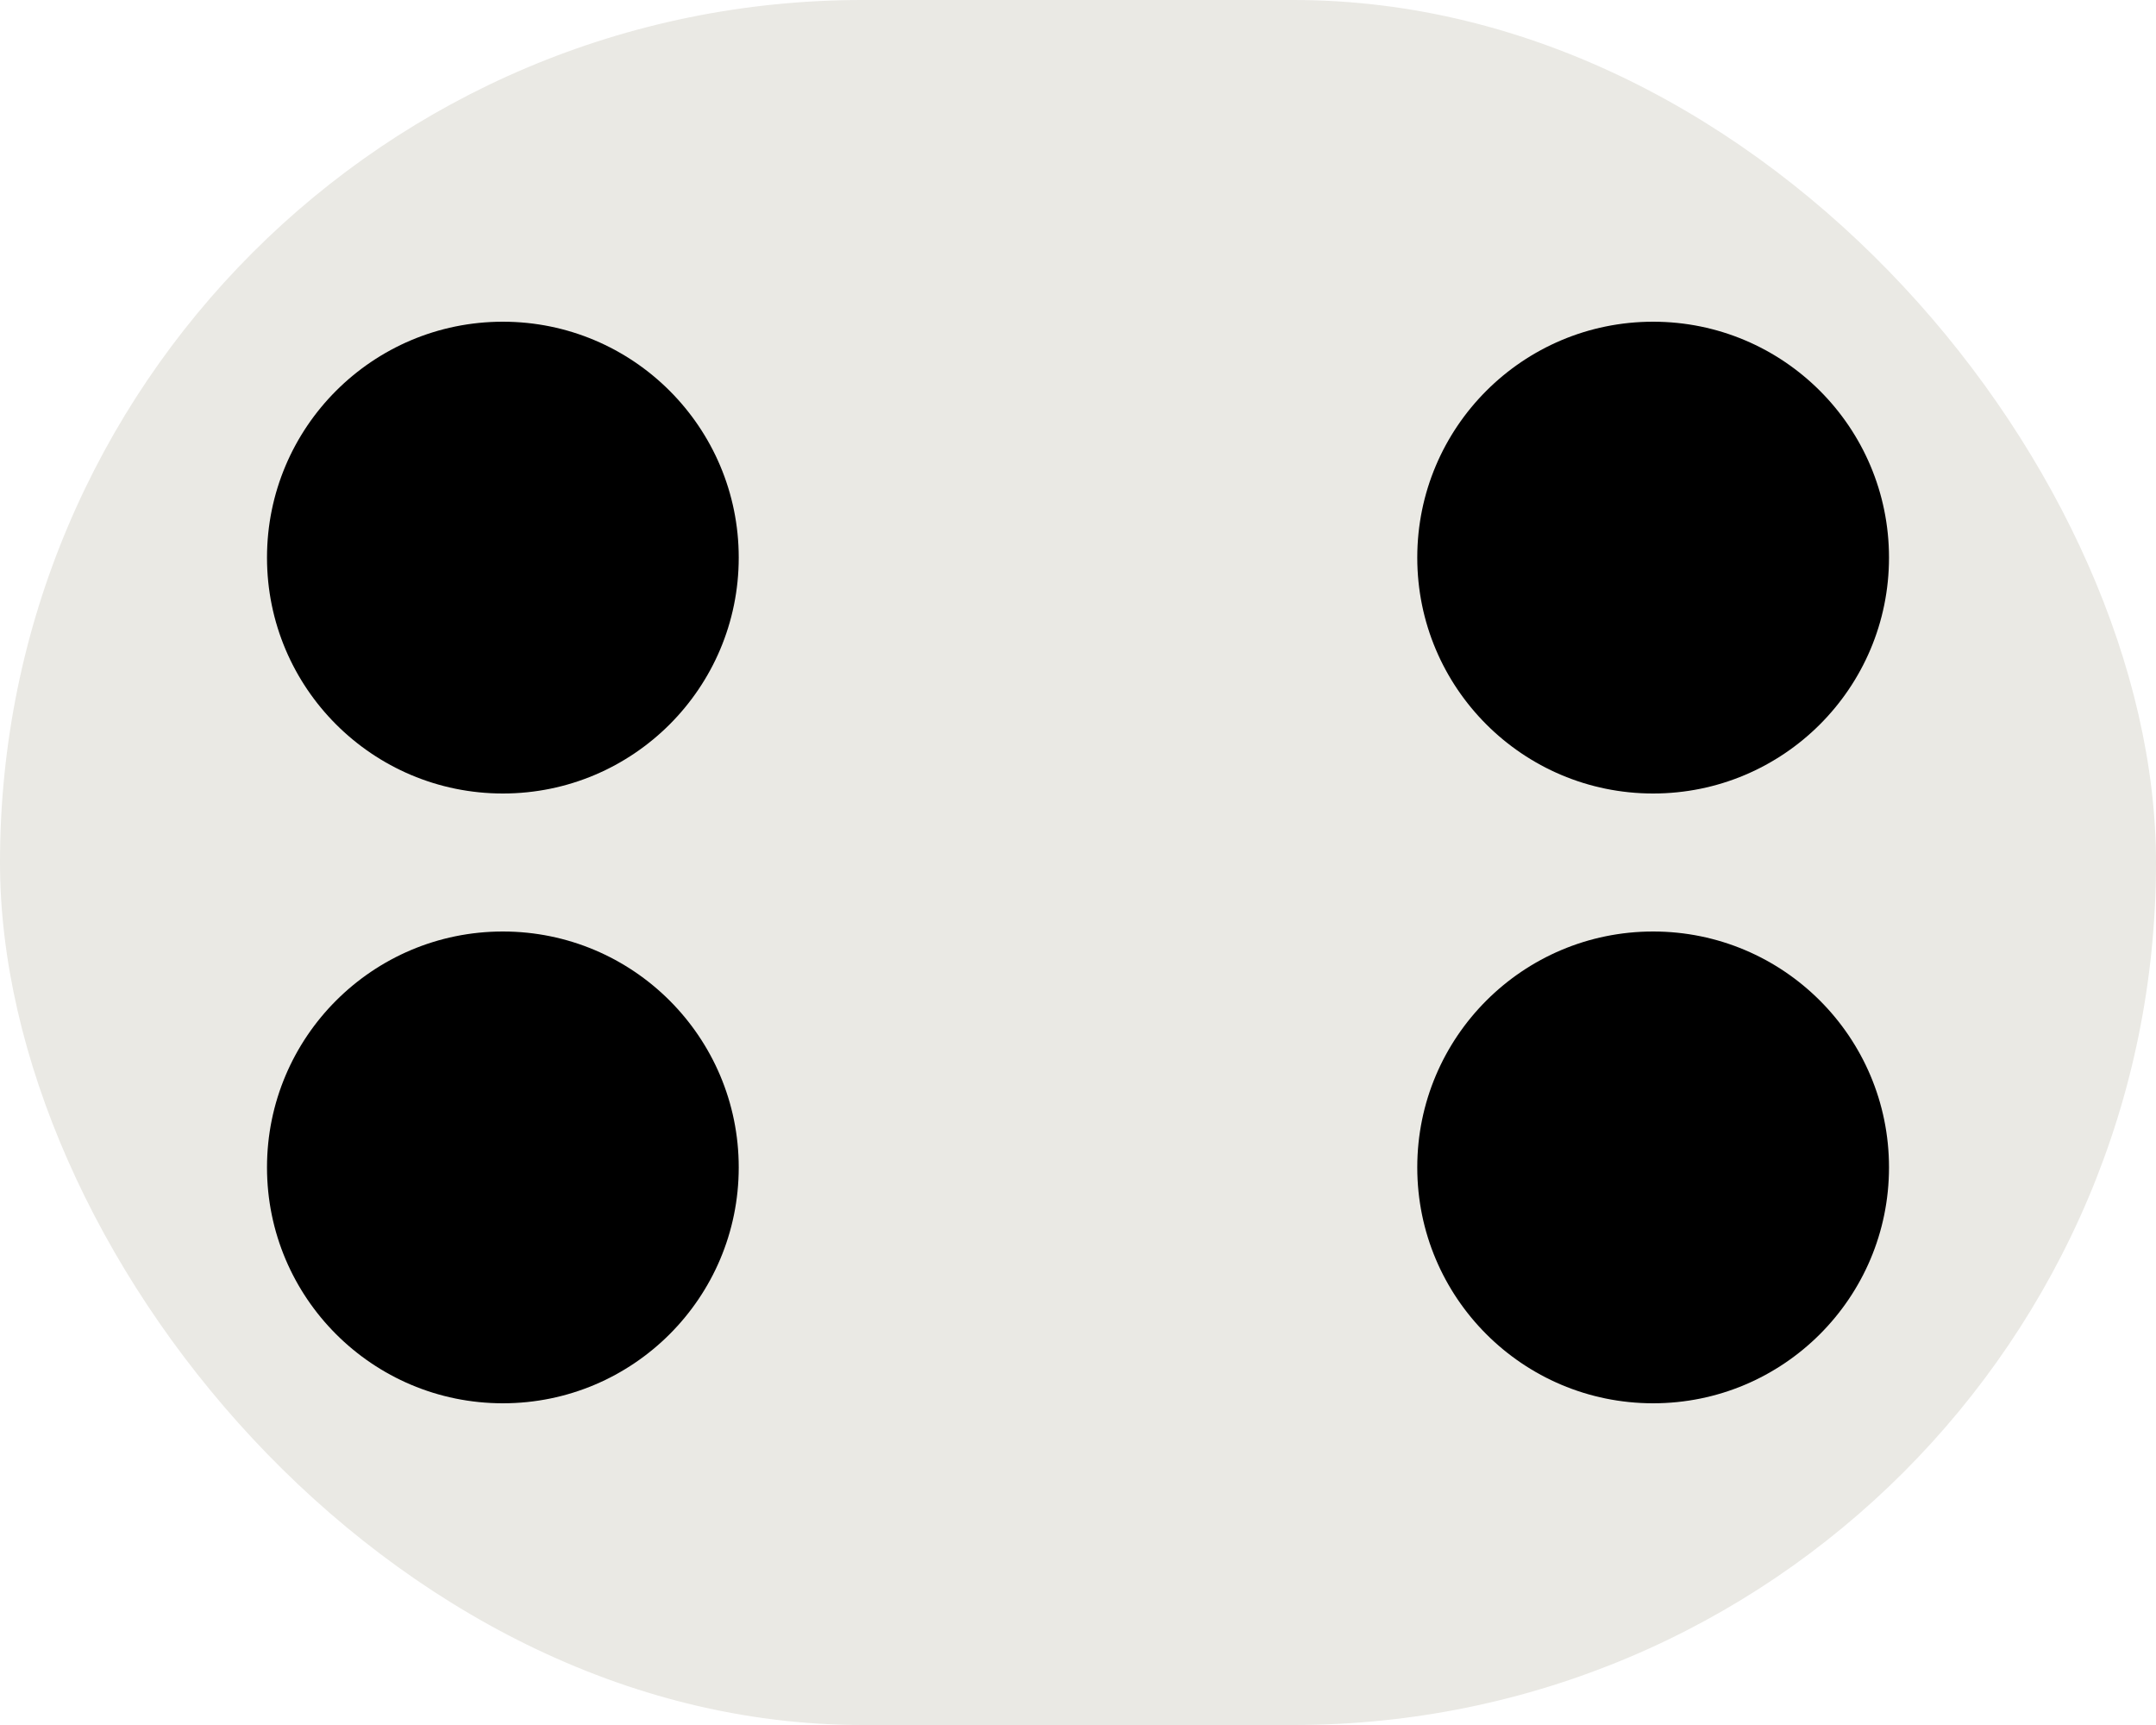 <?xml version="1.0" encoding="UTF-8"?><svg id="b" xmlns="http://www.w3.org/2000/svg" width="250" height="200" viewBox="0 0 250 200"><g id="c"><rect x="0" y="0" width="250" height="200" rx="100" ry="100" fill="#eae9e4"/><circle cx="58.31" cy="64.65" r="27.35"/><circle cx="191.69" cy="64.65" r="27.35"/><circle cx="58.31" cy="135.35" r="27.35"/><circle cx="191.69" cy="135.35" r="27.35"/></g></svg>